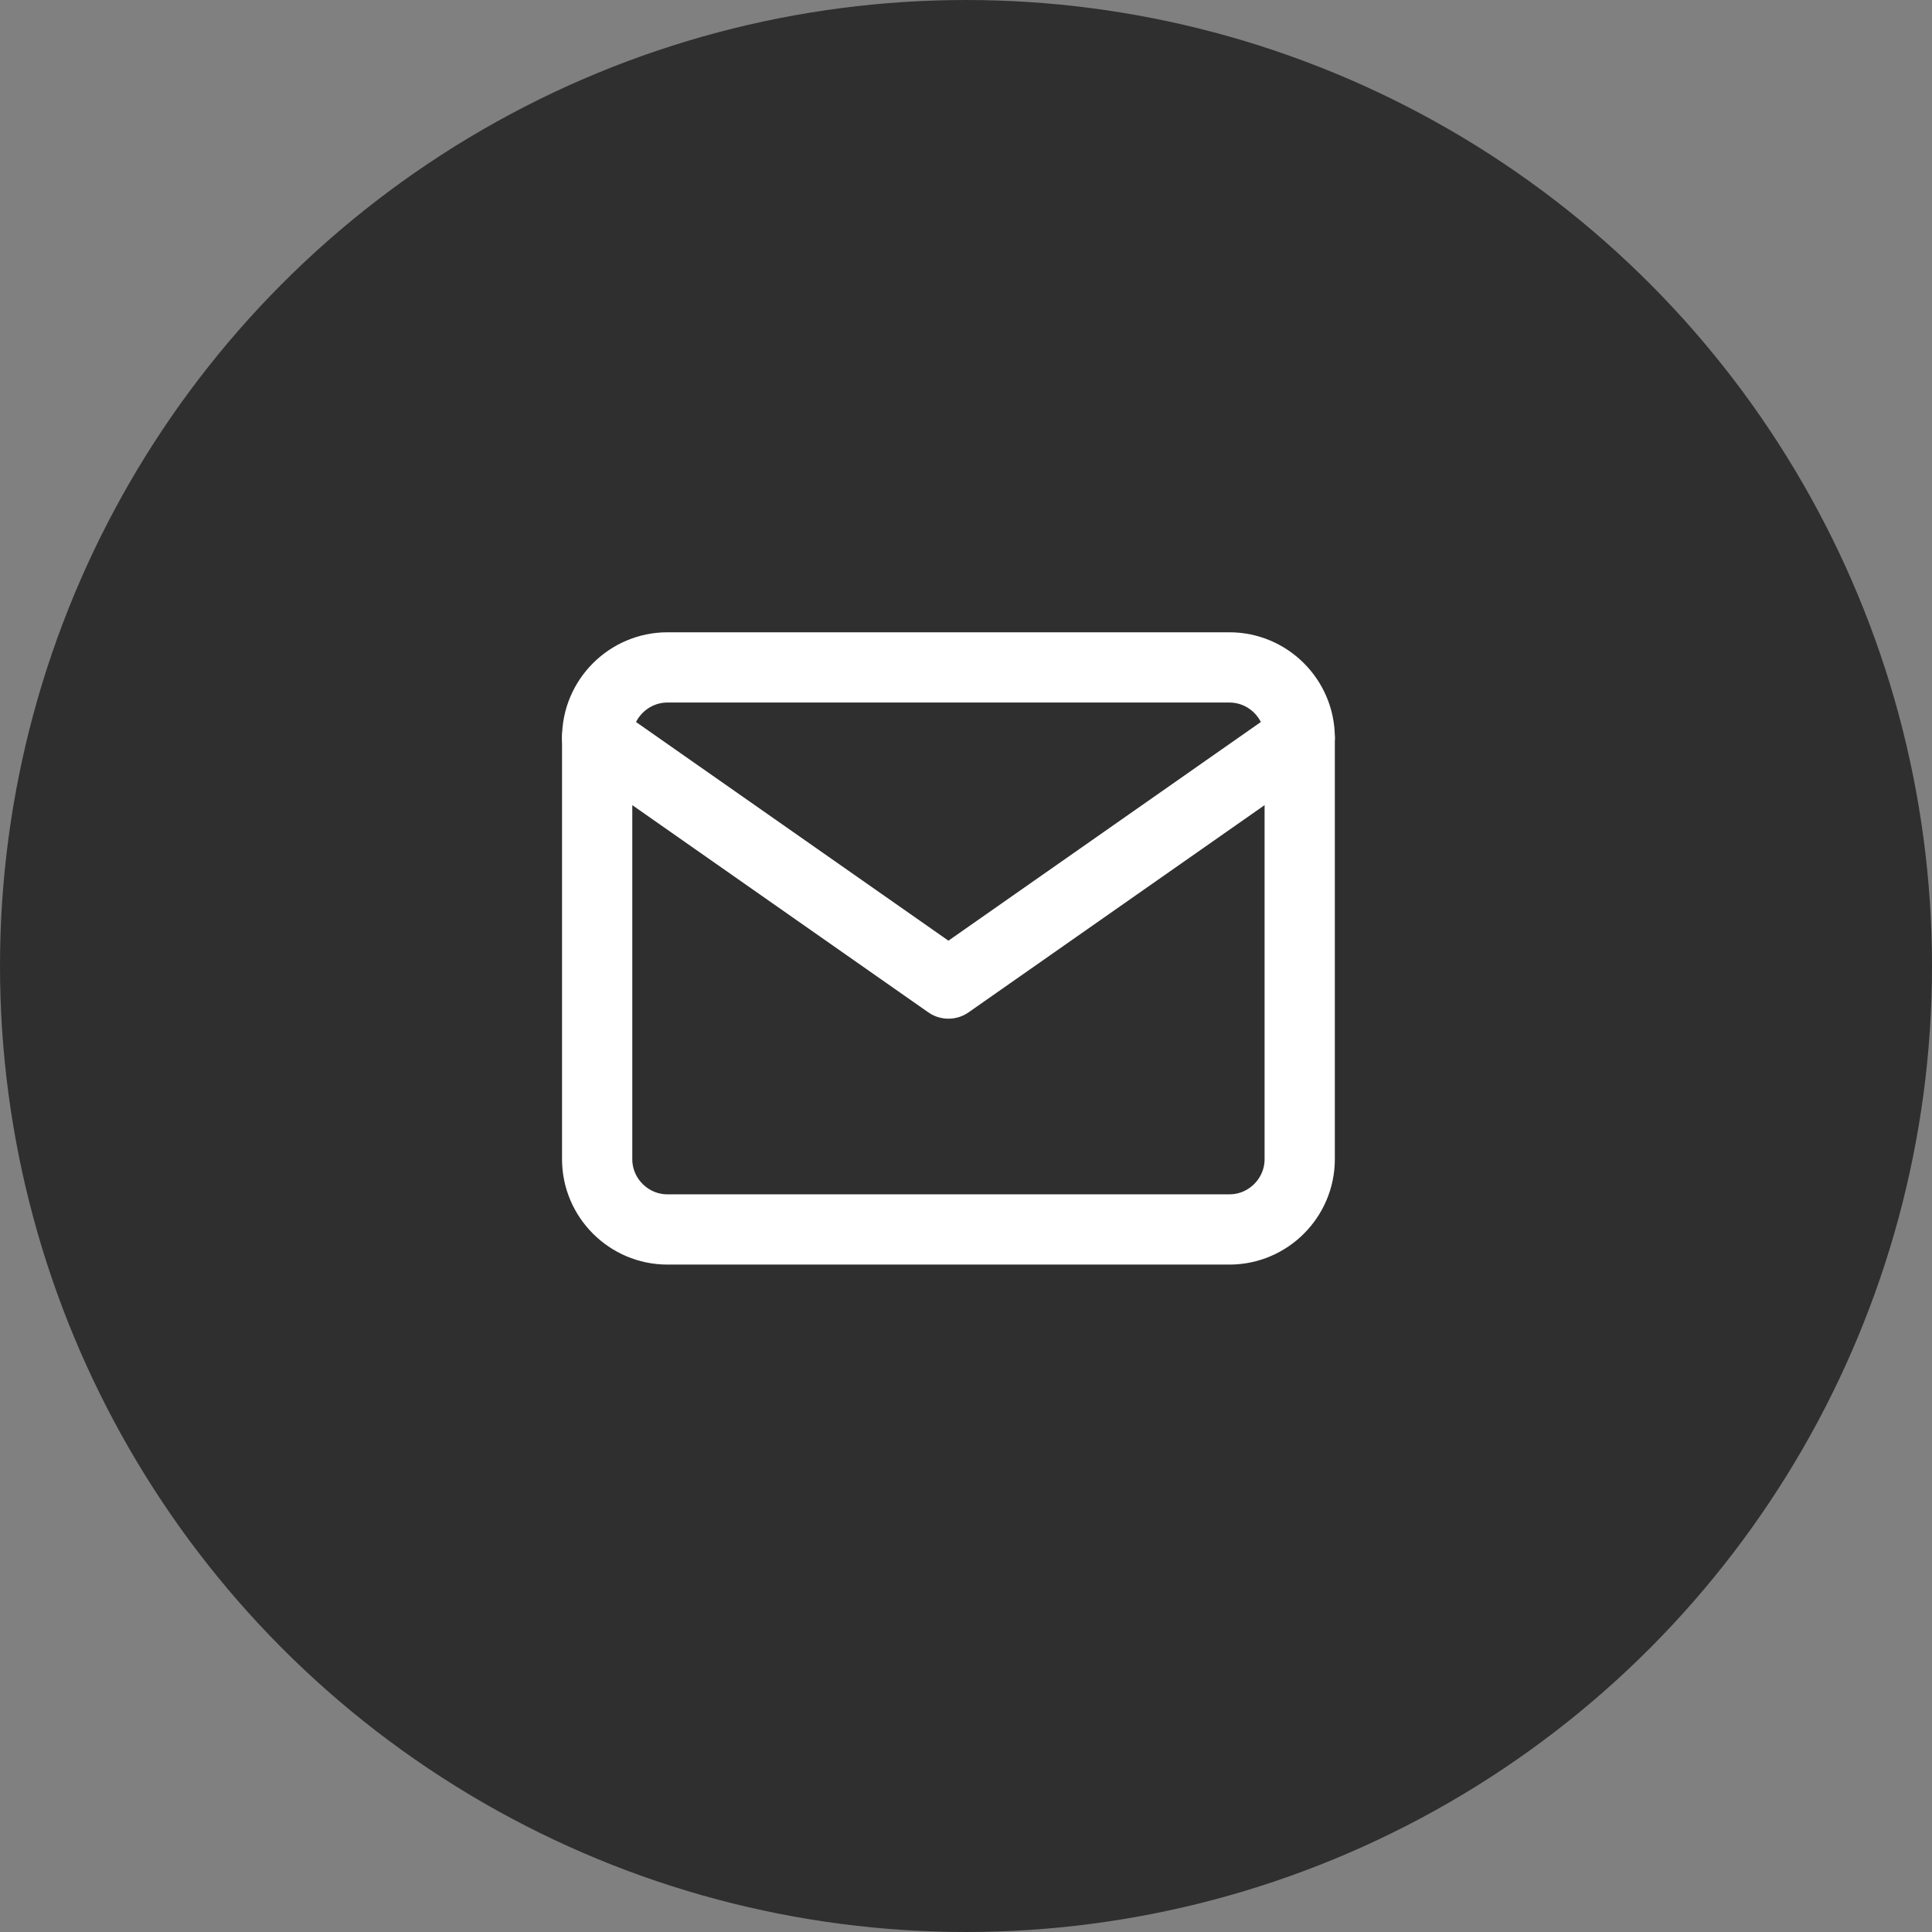 <svg width="55" height="55" viewBox="0 0 55 55" fill="none" xmlns="http://www.w3.org/2000/svg">
<rect x="0" y="0" width="55" height="55" fill="#808080" stroke="none"/>
<circle cx="27.5" cy="27.5" r="26.75" fill="#2F2F2F" stroke="#2F2F2F" stroke-width="1.5"/>
<path d="M19 19H35C36.1 19 37 19.9 37 21V33C37 34.1 36.1 35 35 35H19C17.9 35 17 34.1 17 33V21C17 19.9 17.9 19 19 19Z" stroke="white" stroke-width="2" stroke-linecap="round" stroke-linejoin="round"/>
<path d="M37 21L27 28L17 21" stroke="white" stroke-width="2" stroke-linecap="round" stroke-linejoin="round"/>
</svg>
